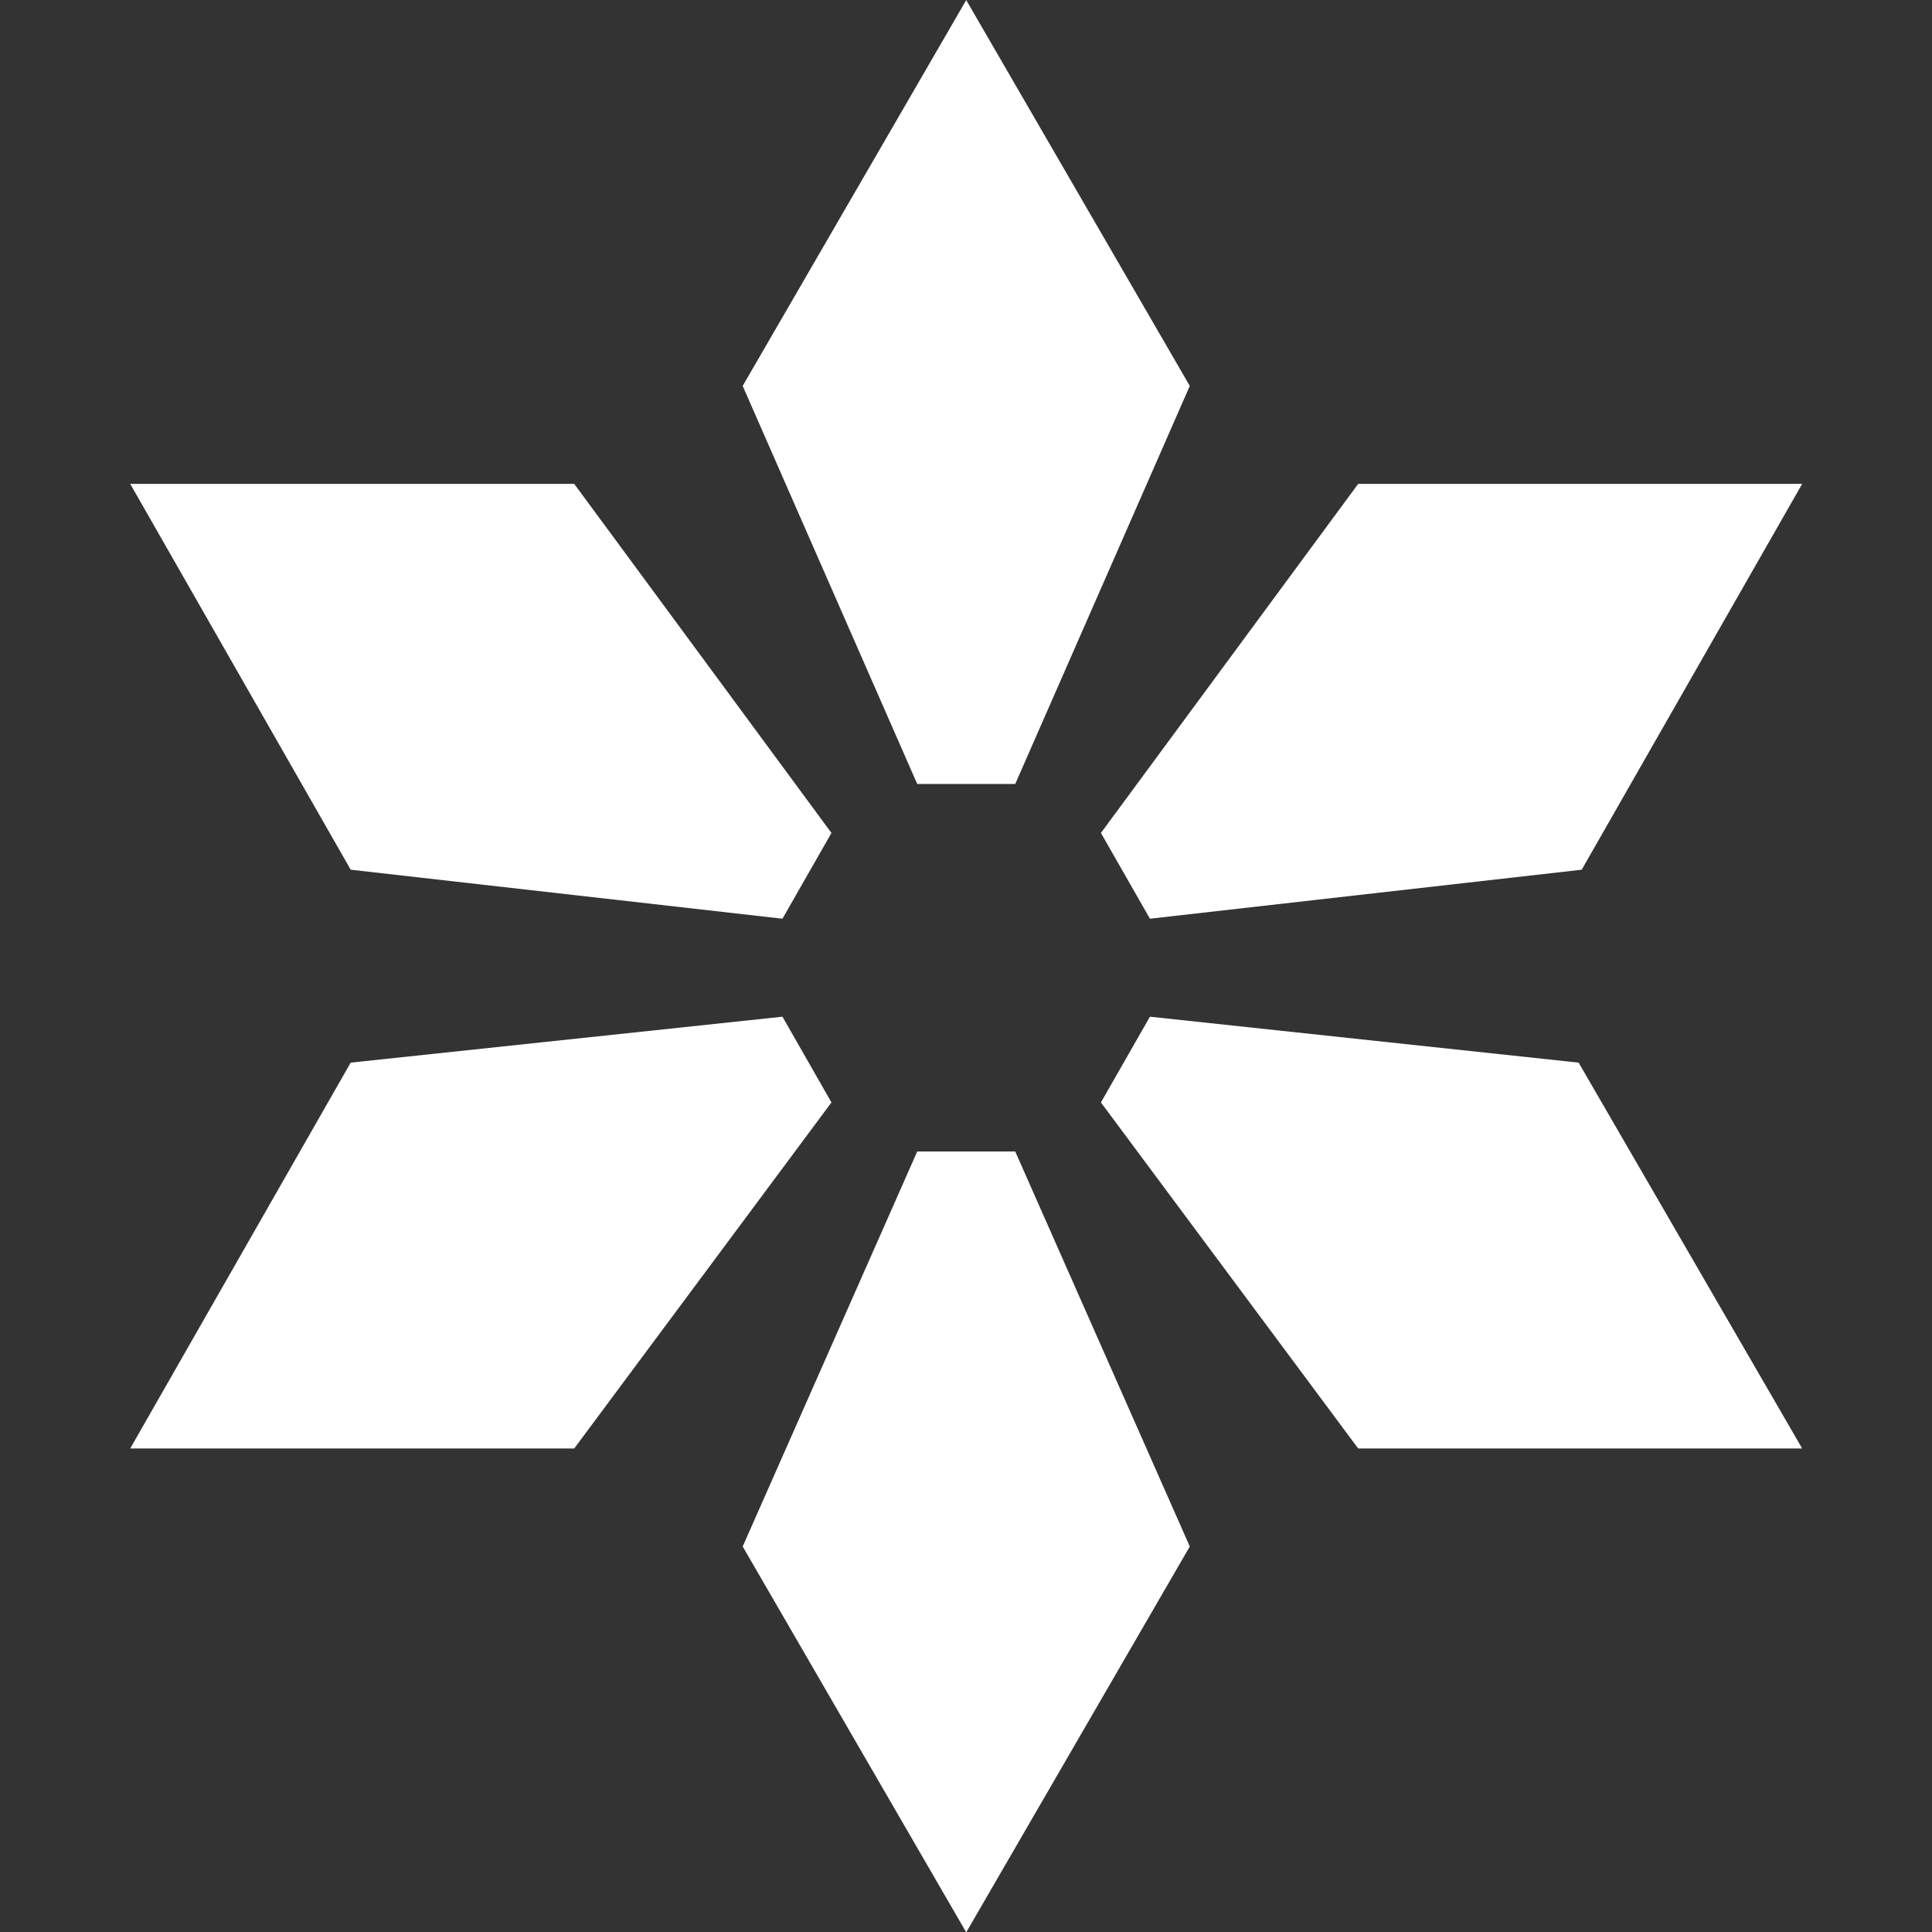 <?xml version="1.0" encoding="UTF-8" standalone="no"?>
<!DOCTYPE svg PUBLIC "-//W3C//DTD SVG 1.1//EN" "http://www.w3.org/Graphics/SVG/1.1/DTD/svg11.dtd">
<svg width="100%" height="100%" viewBox="0 0 512 512" version="1.1" xmlns="http://www.w3.org/2000/svg" xmlns:xlink="http://www.w3.org/1999/xlink" xml:space="preserve" xmlns:serif="http://www.serif.com/" style="fill-rule:evenodd;clip-rule:evenodd;stroke-linejoin:round;stroke-miterlimit:2;">
    <rect x="0" y="0" width="512" height="512" fill="#333333" stroke="none"/>
    <g transform="matrix(1.585,0,0,1.585,-152.949,-165.532)">
        <path d="M397.82,346.62L323.582,346.62L280.57,288.765L288.765,274.429L360.445,282.109L397.82,346.62Z" style="fill:white;fill-rule:nonzero;"/>
        <path d="M397.82,185.34L360.957,249.852L288.766,258.043L280.571,243.707L323.583,185.34L397.82,185.34Z" style="fill:white;fill-rule:nonzero;"/>
        <path d="M258.05,427.52L220.675,363.008L249.859,296.961L266.242,296.961L295.43,363.008L258.05,427.52Z" style="fill:white;fill-rule:nonzero;"/>
        <path d="M118.27,346.62L155.133,282.108L227.324,274.428L235.515,288.764L192.507,346.619L118.27,346.62Z" style="fill:white;fill-rule:nonzero;"/>
        <path d="M118.27,185.34L192.508,185.34L235.516,243.707L227.325,258.043L155.134,249.852L118.27,185.34Z" style="fill:white;fill-rule:nonzero;"/>
        <path d="M258.05,104.45L295.429,168.962L266.241,235.521L249.858,235.521L220.674,168.962L258.05,104.45Z" style="fill:white;fill-rule:nonzero;"/>
    </g>
</svg>
